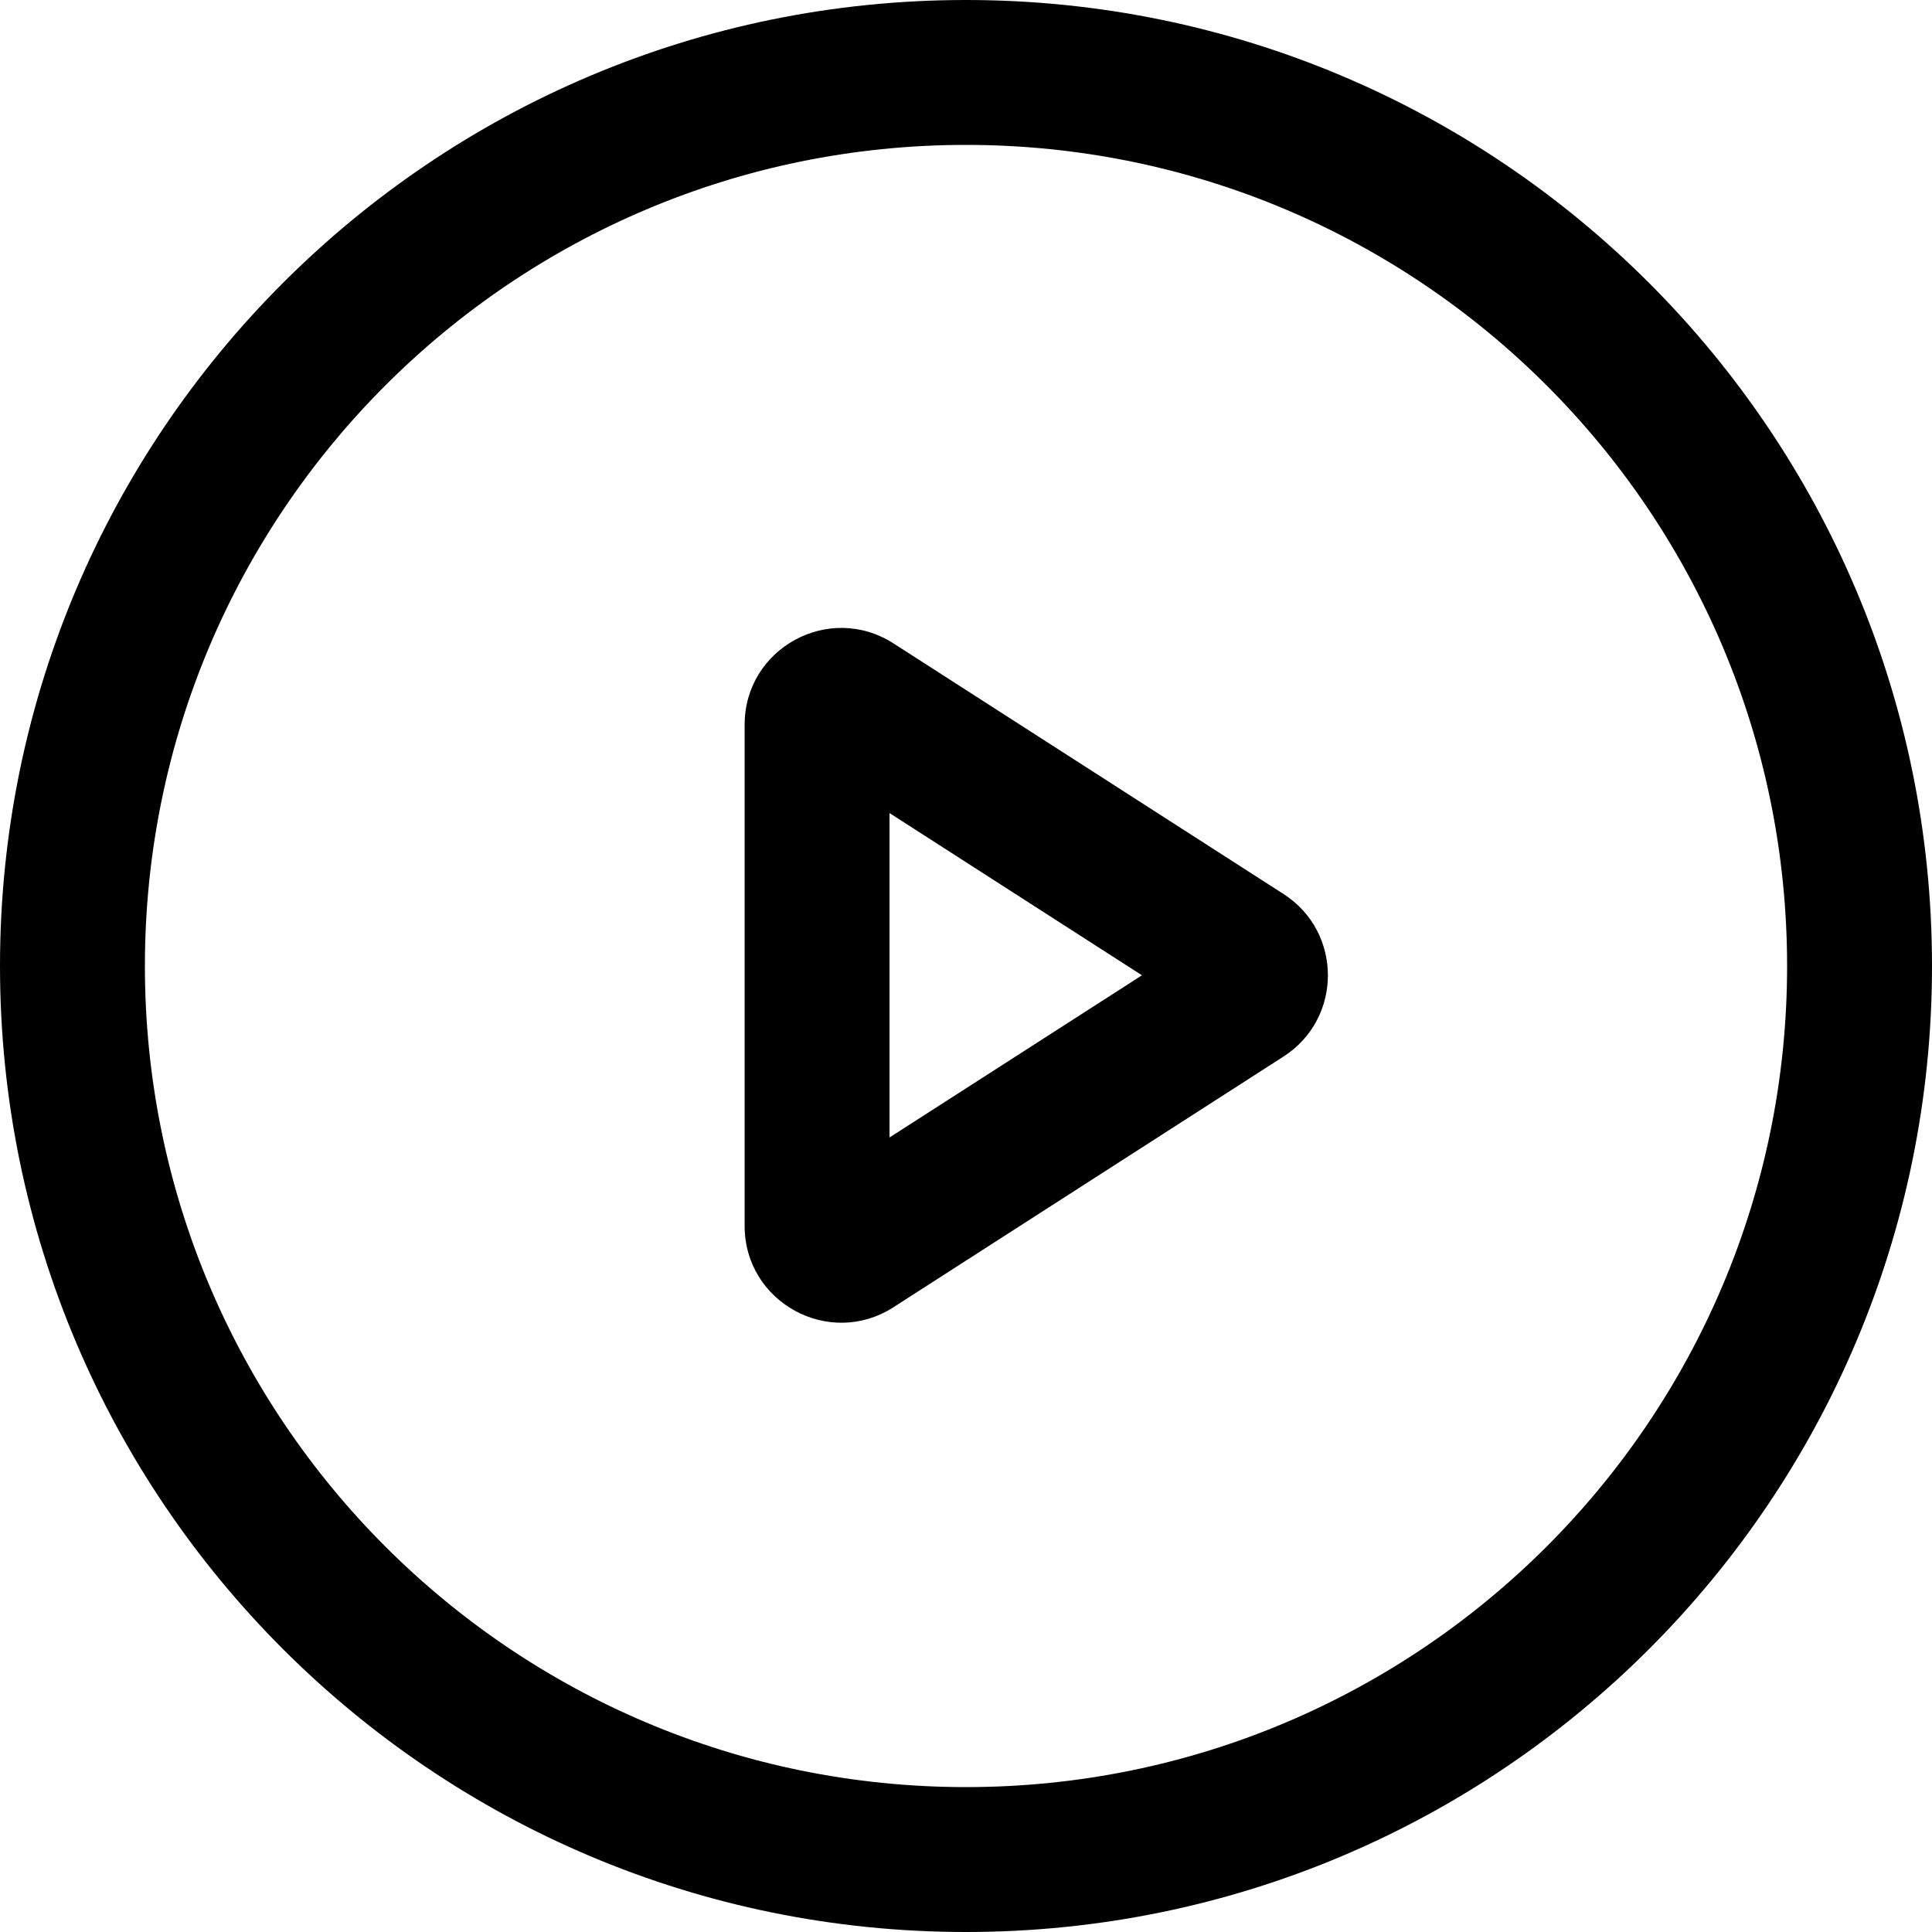 <?xml version="1.0" standalone="no"?><!DOCTYPE svg PUBLIC "-//W3C//DTD SVG 1.1//EN" "http://www.w3.org/Graphics/SVG/1.1/DTD/svg11.dtd"><svg t="1652937736485" class="icon" viewBox="0 0 1024 1024" version="1.1" xmlns="http://www.w3.org/2000/svg" p-id="7606" xmlns:xlink="http://www.w3.org/1999/xlink" width="200" height="200"><defs><style type="text/css">@font-face { font-family: feedback-iconfont; src: url("//at.alicdn.com/t/font_1031158_u69w8yhxdu.woff2?t=1630033759944") format("woff2"), url("//at.alicdn.com/t/font_1031158_u69w8yhxdu.woff?t=1630033759944") format("woff"), url("//at.alicdn.com/t/font_1031158_u69w8yhxdu.ttf?t=1630033759944") format("truetype"); }
</style></defs><path d="M947.2 512C947.2 271.642 752.358 76.8 512 76.8S76.8 271.642 76.8 512s194.842 435.2 435.2 435.2 435.2-194.842 435.2-435.2z m76.8 0c0 282.765-229.235 512-512 512S0 794.765 0 512 229.235 0 512 0s512 229.235 512 512z m-552.525-81.05l133.786 85.978L471.475 602.88V430.95z m2.086 261.901l206.733-132.864c31.36-20.147 31.36-65.984 0-86.144L473.562 341.018c-34.074-21.901-78.886 2.56-78.886 43.072v265.702c0 40.499 44.8 64.973 78.886 43.072z" fill="#000000" p-id="7607"></path></svg>